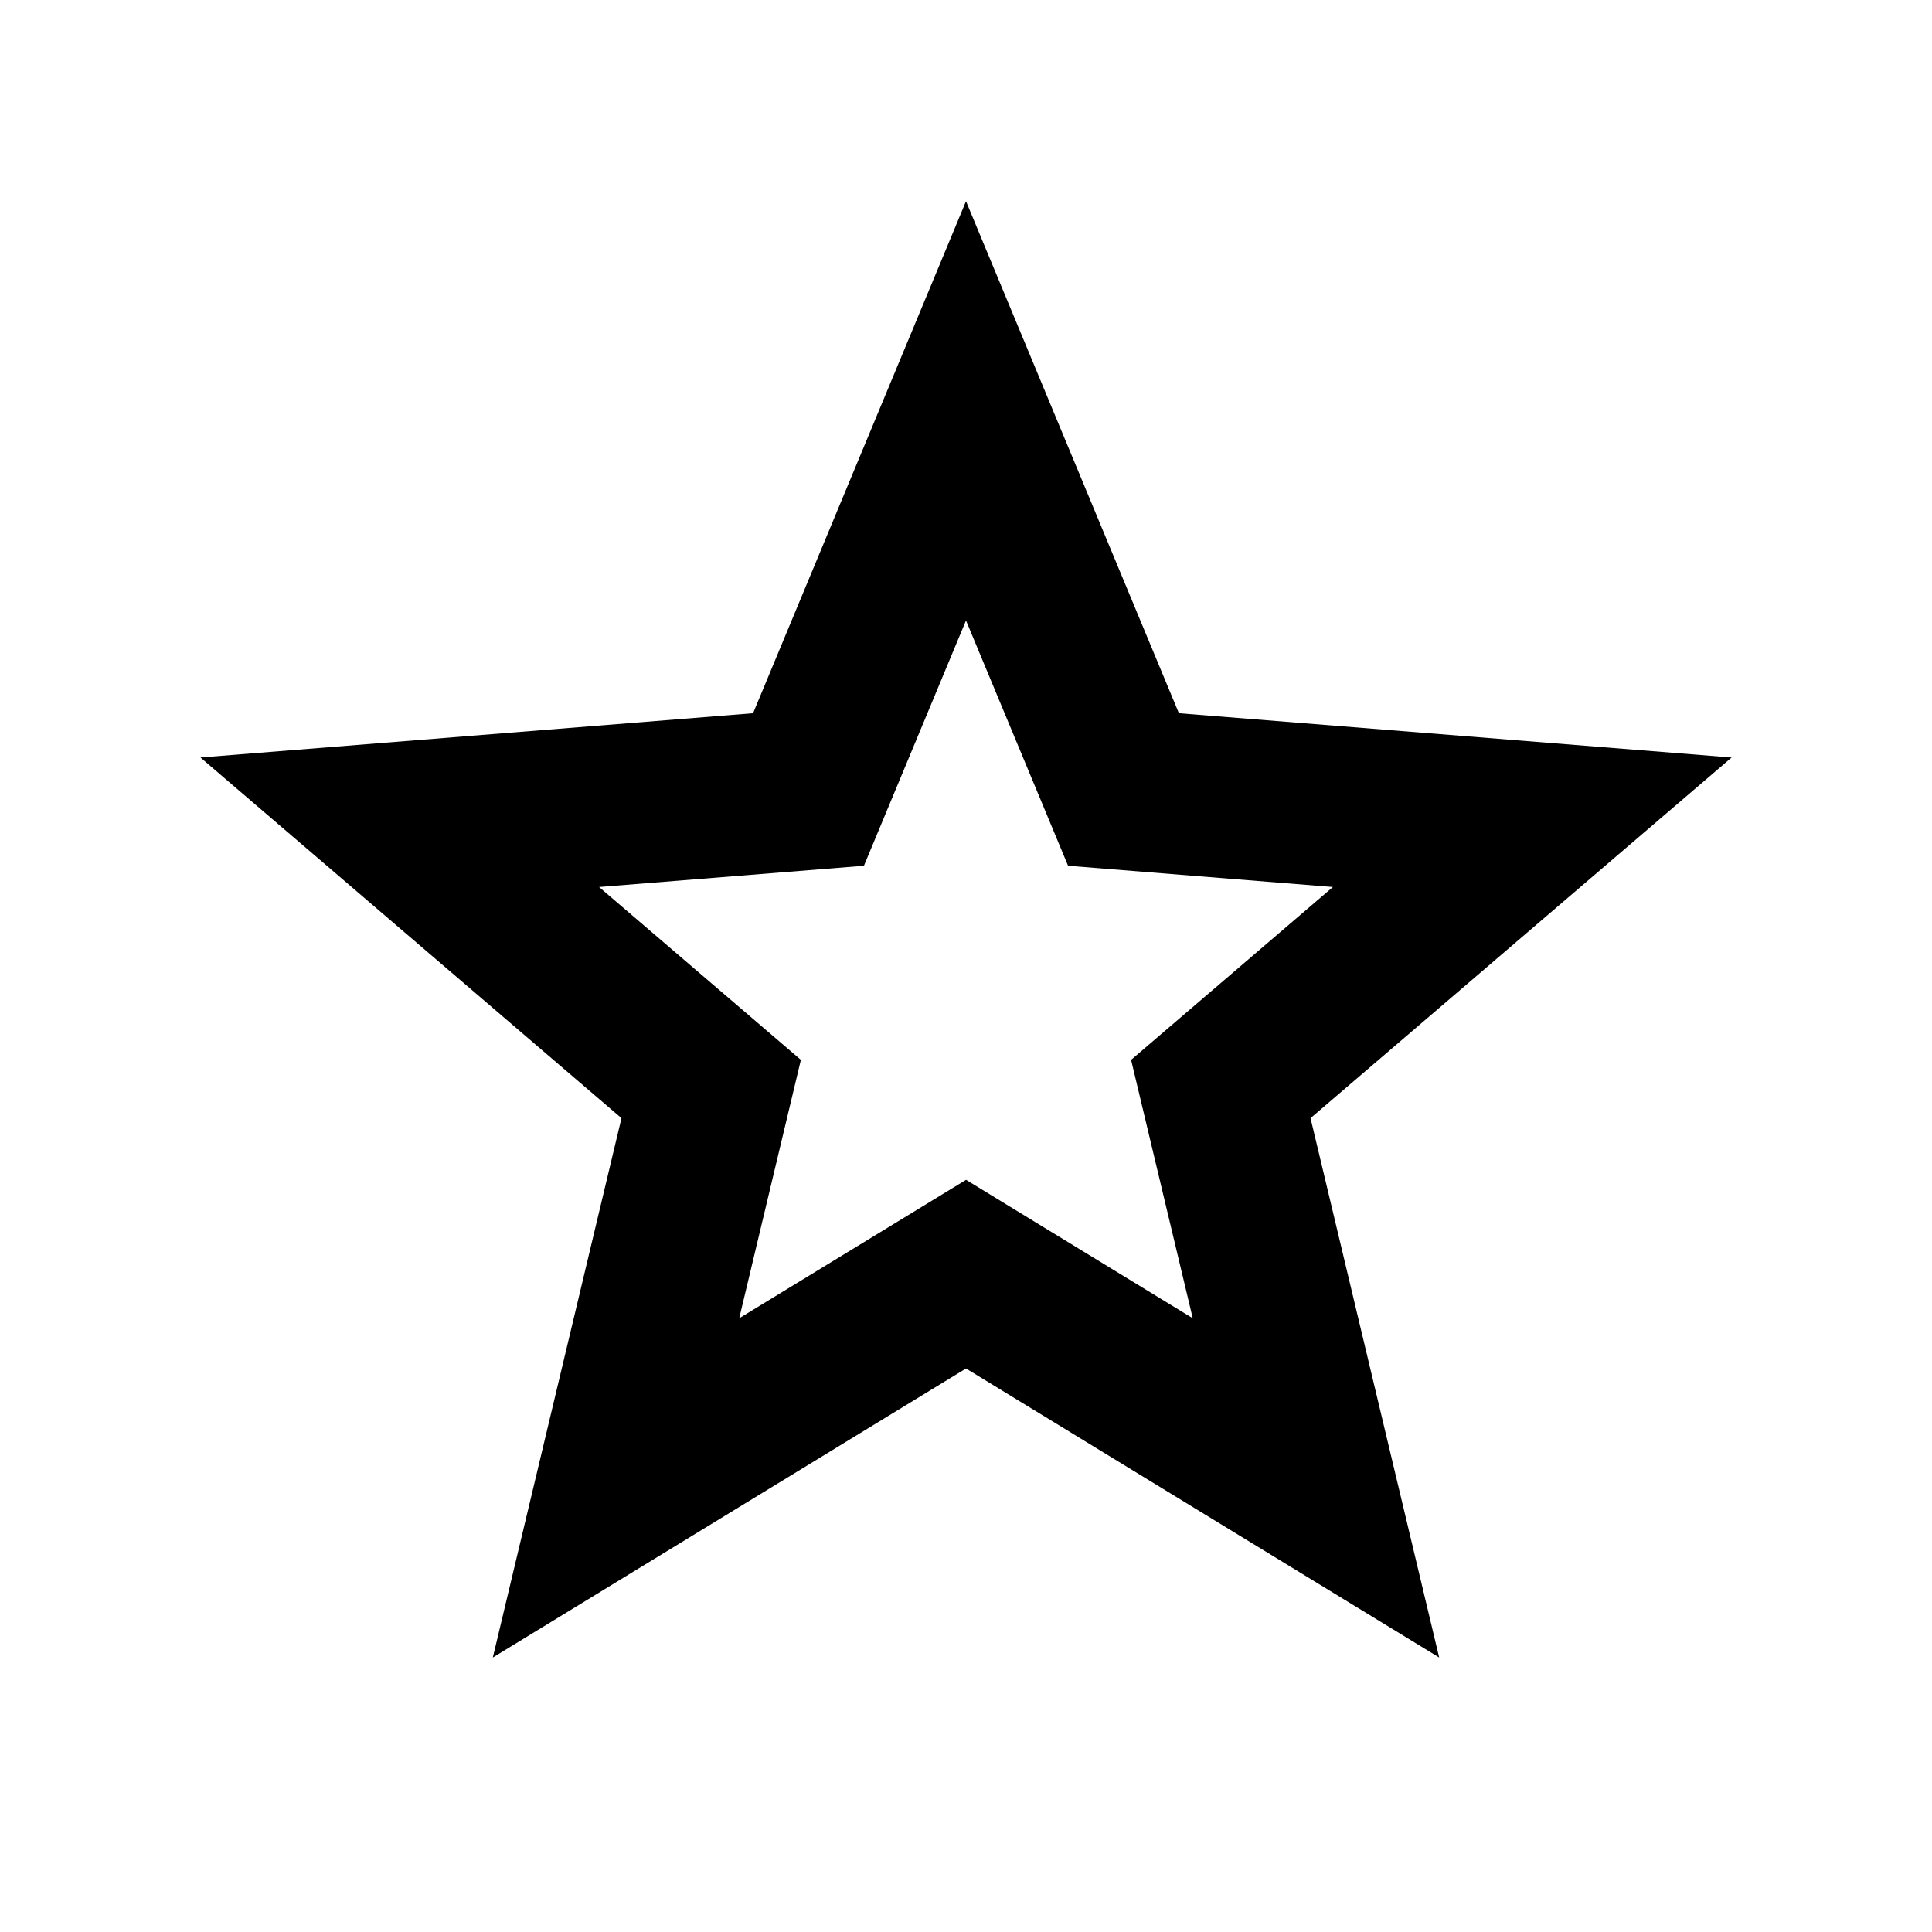 <svg width="60" height="60" viewBox="0 0 60 60" fill="none" xmlns="http://www.w3.org/2000/svg">
<path d="M30 42.5L15.305 51.475L19.3 34.725L6.225 23.525L23.387 22.15L30 6.25L36.612 22.15L53.777 23.525L40.7 34.725L44.695 51.475L30 42.5ZM30 36.64L37.042 40.94L35.127 32.915L41.395 27.547L33.17 26.887L30 19.27L26.83 26.887L18.605 27.547L24.872 32.915L22.957 40.94L30 36.642V36.64Z" fill="black"/>
</svg>
